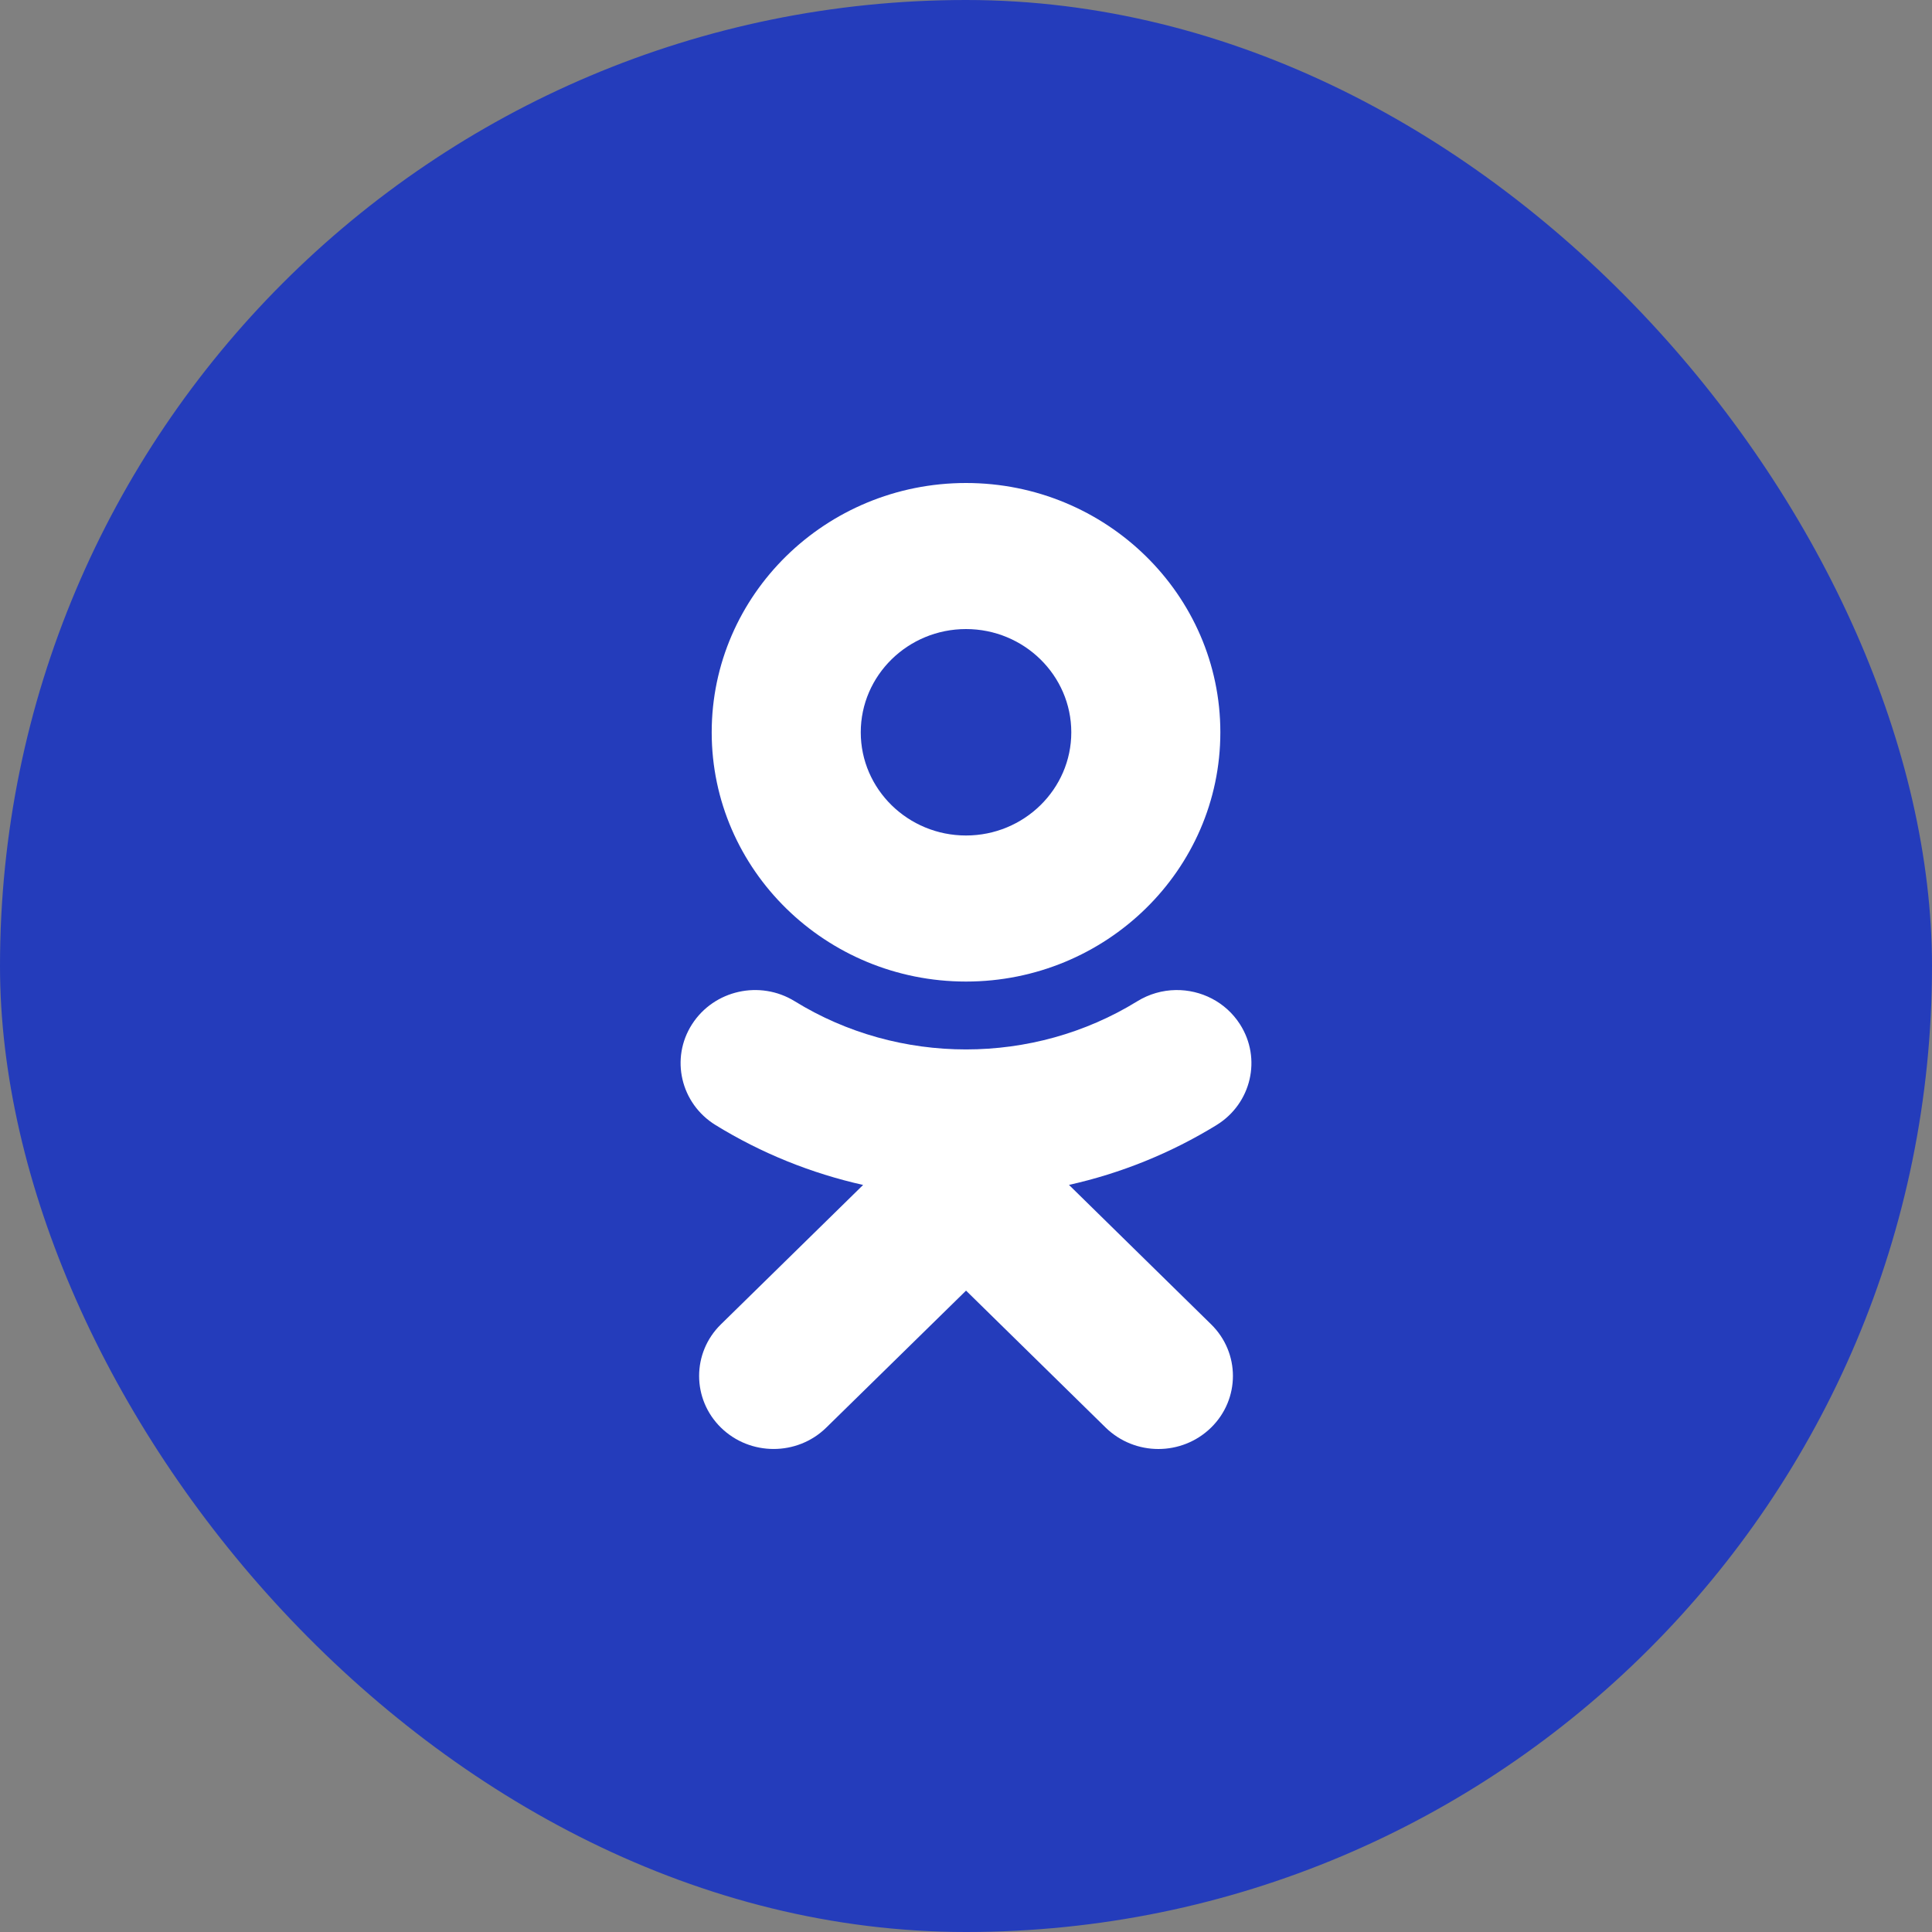 <svg width="40" height="40" viewBox="0 0 40 40" fill="none" xmlns="http://www.w3.org/2000/svg">
<rect x="0" y="0" width="40" height="40" fill="#808080" stroke="none"/>
<rect y="-0" width="40" height="40" rx="20" fill="#243CBB"/>
<g clip-path="url(#clip0_6_26377)">
<path d="M20 10C22.904 10 25.266 12.315 25.266 15.162C25.266 18.008 22.904 20.322 20 20.322C17.096 20.322 14.735 18.008 14.735 15.162C14.735 12.315 17.096 10 20 10ZM20 13.024C18.798 13.024 17.821 13.983 17.821 15.162C17.821 16.339 18.798 17.298 20 17.298C21.202 17.298 22.18 16.339 22.18 15.162C22.18 13.983 21.202 13.024 20 13.024ZM24.342 20.498C24.863 20.49 25.375 20.742 25.672 21.206C26.126 21.913 25.909 22.847 25.189 23.292C24.237 23.877 23.203 24.293 22.132 24.532L25.075 27.419C25.677 28.009 25.677 28.966 25.074 29.557C24.772 29.852 24.378 30 23.983 30C23.589 30 23.194 29.852 22.892 29.557L20.001 26.721L17.107 29.557C16.505 30.147 15.529 30.147 14.926 29.557C14.324 28.966 14.324 28.008 14.926 27.419L17.87 24.533C16.799 24.293 15.765 23.878 14.813 23.292C14.092 22.847 13.874 21.912 14.328 21.206C14.783 20.498 15.735 20.285 16.456 20.731C18.612 22.06 21.39 22.059 23.545 20.731C23.793 20.578 24.069 20.502 24.342 20.498V20.498Z" fill="white"/>
</g>
<defs>
<clipPath id="clip0_6_26377">
<rect width="11.818" height="20" fill="white" transform="matrix(-1 0 0 1 25.909 10)"/>
</clipPath>
</defs>
</svg>
